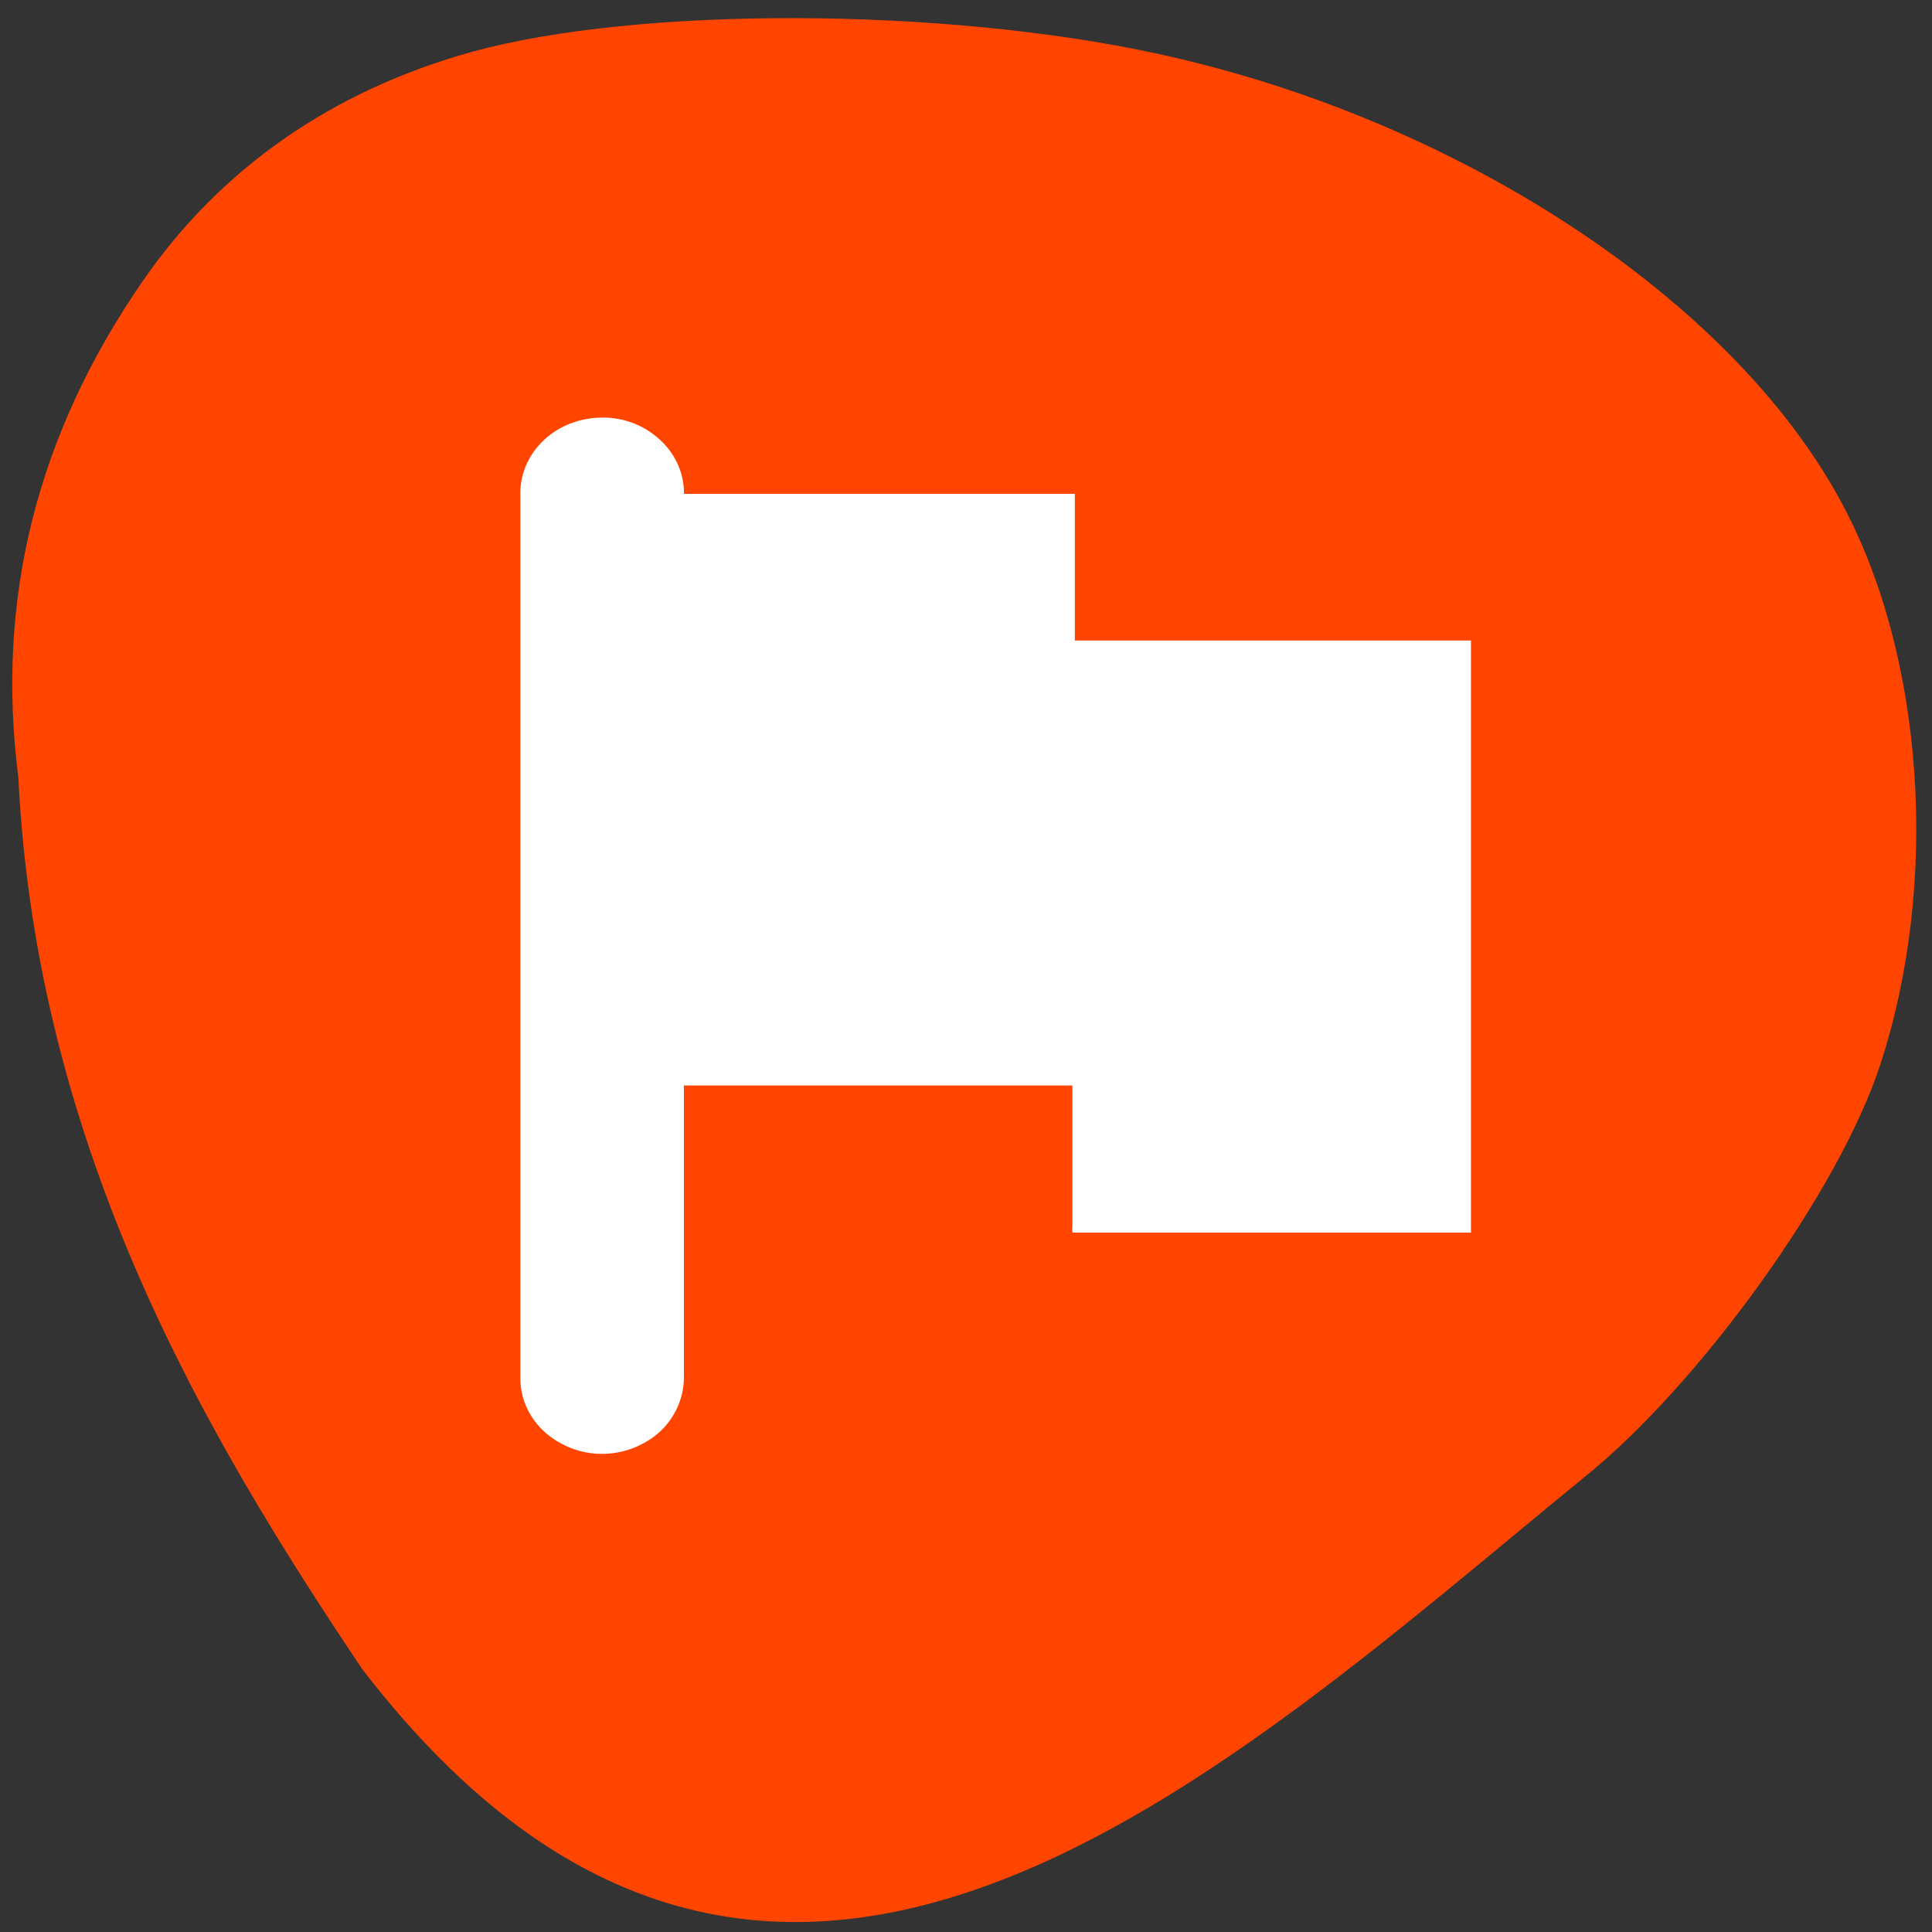 <svg xmlns="http://www.w3.org/2000/svg" viewBox="0 0 16 16"><rect x="0" y="0" width="16" height="16" fill="#333333" stroke="none"/><path d="m 13.12 12.234 c 0.961 -0.773 2.117 -2.383 2.453 -3.422 c 0.492 -1.504 0.363 -3.379 -0.32 -4.645 c -0.906 -1.691 -3.18 -3.184 -5.672 -3.723 c -1.785 -0.387 -4.297 -0.391 -5.668 -0.016 c -1.168 0.324 -2.094 0.973 -2.738 1.91 c -0.875 1.273 -1.211 2.633 -1.023 4.102 c 0.152 3.082 1.551 5.449 2.848 7.383 c 3.406 4.43 7.168 0.824 10.121 -1.59" fill="#ff4500"/><g fill="#fff" stroke="#fff" transform="matrix(0.041 0 0 0.038 2.977 2.891)"><path d="m 47.02 15.561 c -8.248 1.018 -14.315 8.143 -14.03 16.489 v 191.96 c -0.095 5.802 2.939 11.196 7.963 14.05 c 4.93 2.952 11.09 2.952 16.12 0 c 5.02 -2.85 7.963 -8.244 7.963 -14.05 v -71.96 l 111.49 -56.08 v -15.98 l -111.49 -41.934 v -6.01 c 0.19 -4.682 -1.706 -9.262 -5.214 -12.417 c -3.508 -3.257 -8.153 -4.682 -12.798 -4.071"/><path d="m 63.985 32.05 h 80.01 v 127.94 h -80.01"/><path d="m 144 64.01 h 80.01 v 128.04 h -80.01"/></g></svg>